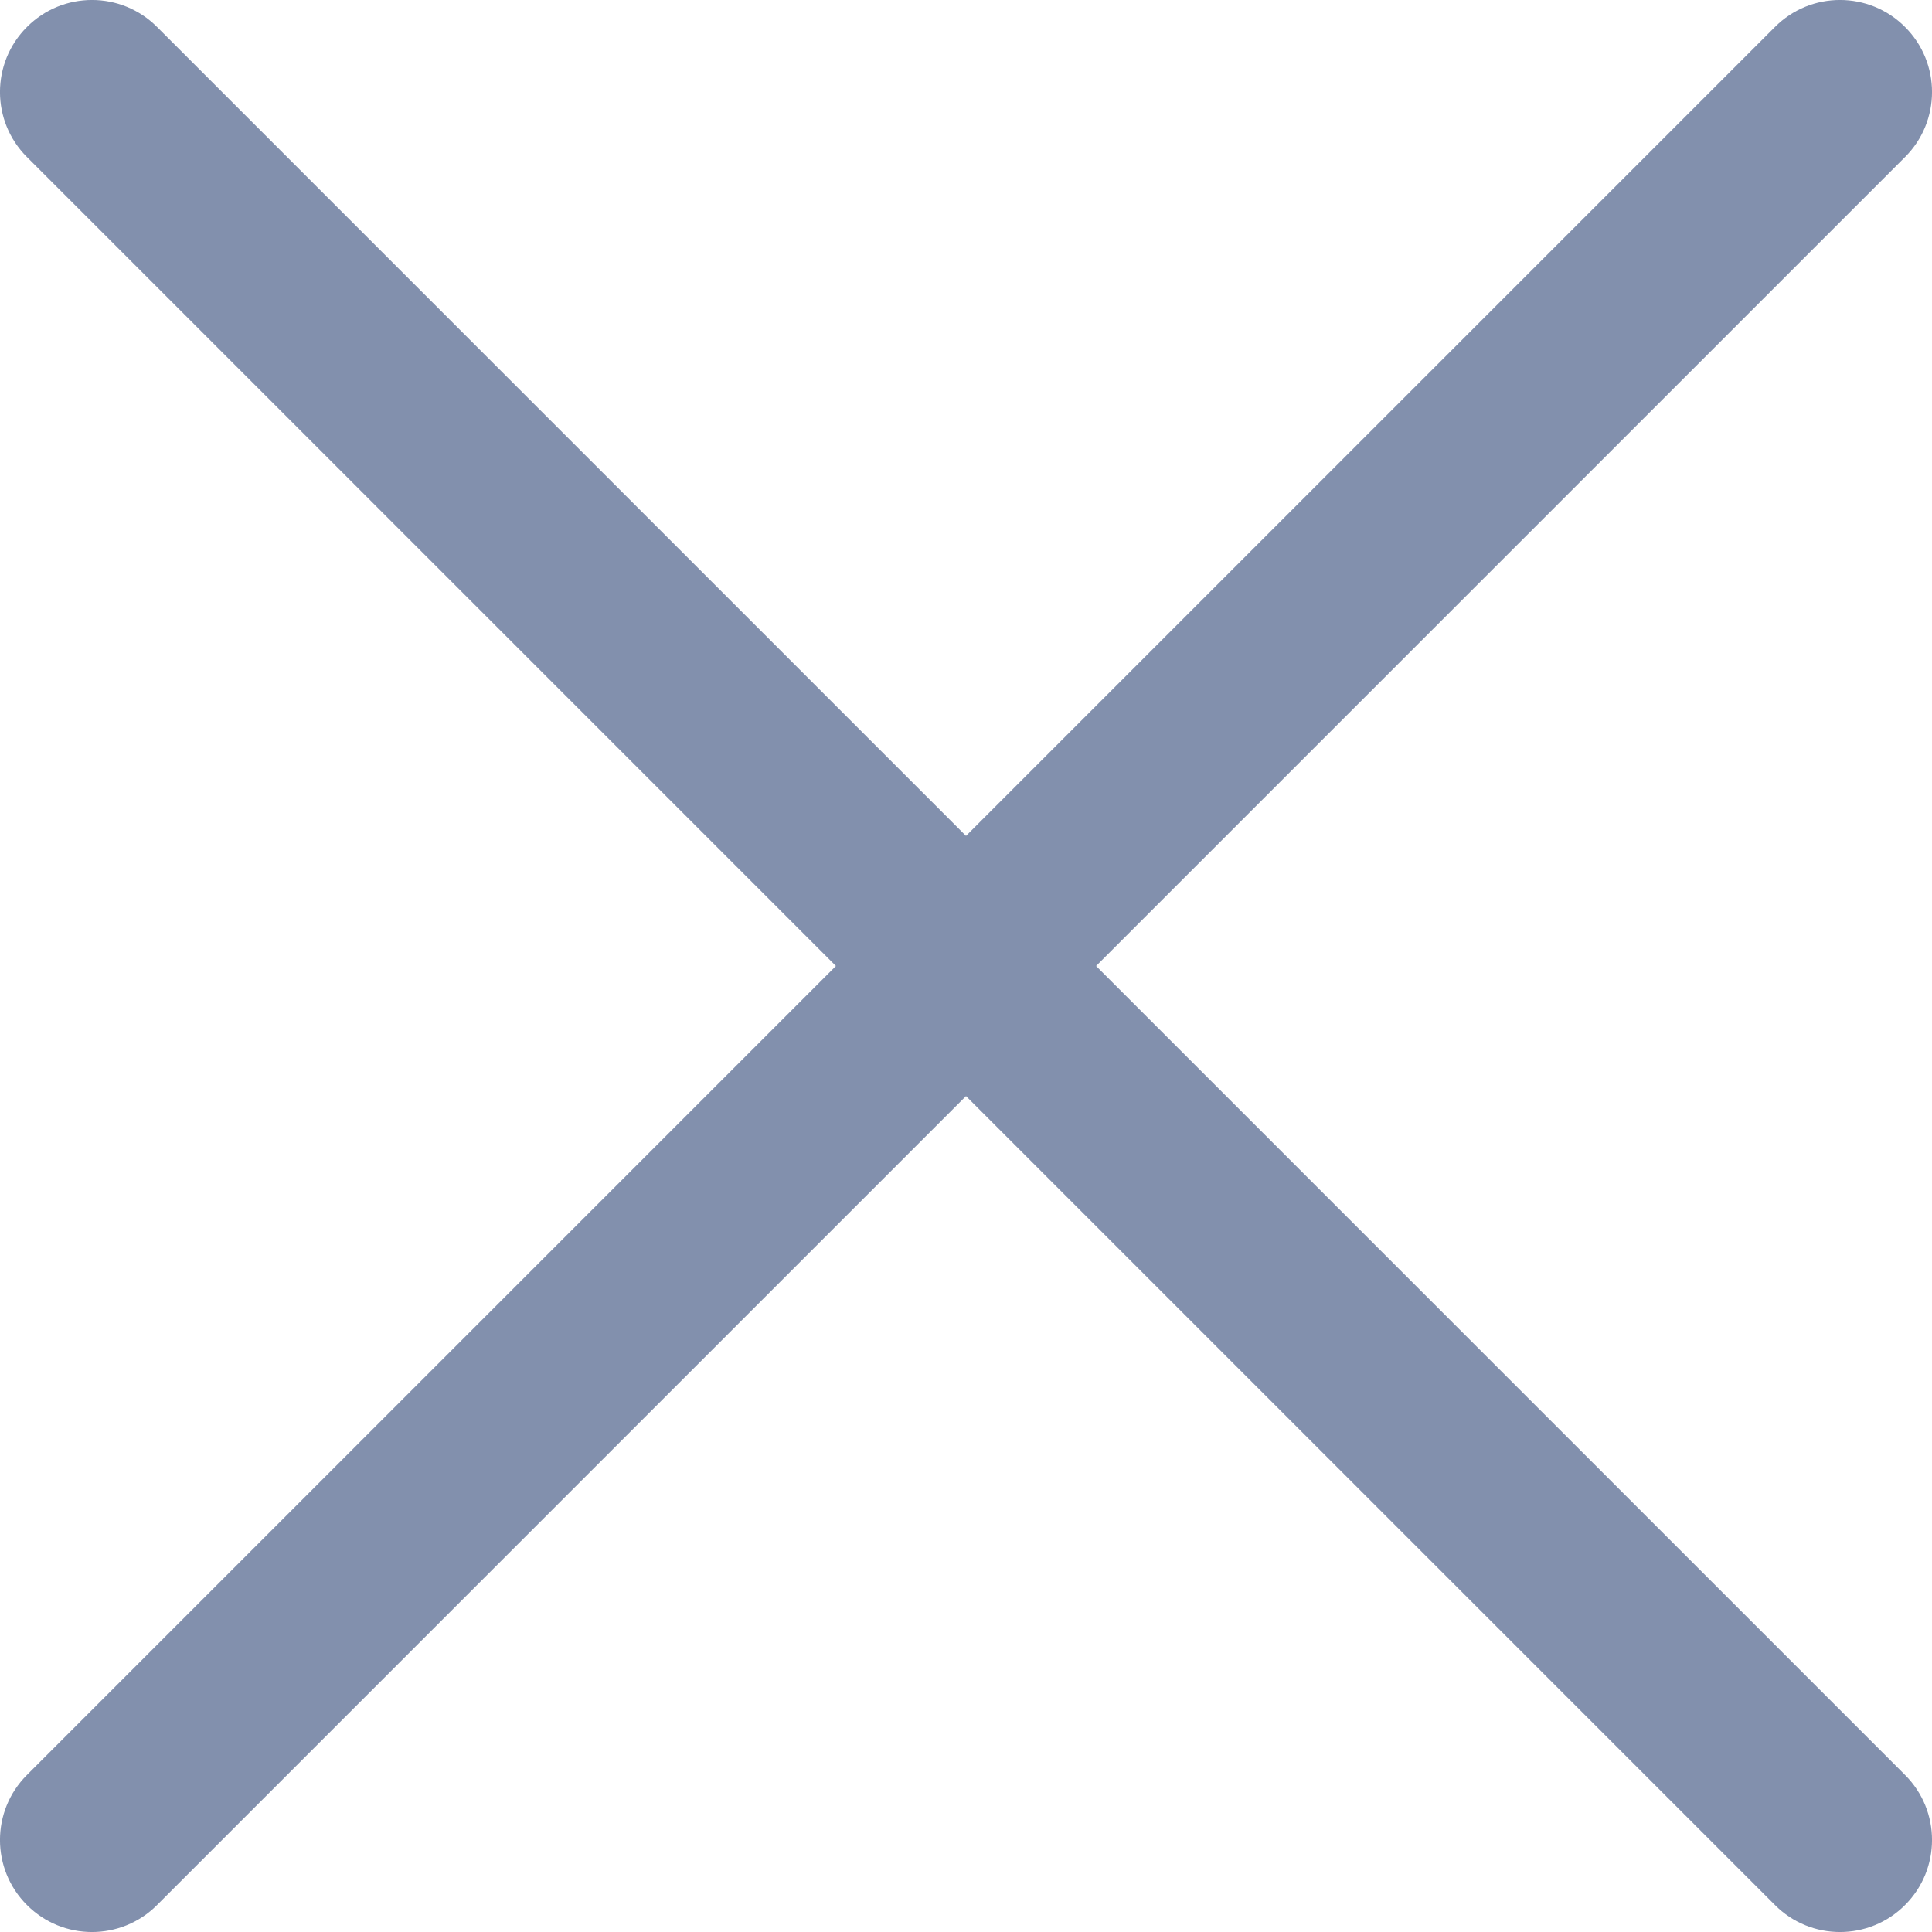 <svg width="21" height="21" viewBox="0 0 21 21" version="1.1" xmlns="http://www.w3.org/2000/svg" xmlns:xlink="http://www.w3.org/1999/xlink">
<title>close</title>
<desc>Created using Figma</desc>
<g id="Canvas" transform="translate(-5824 -112)">
<g id="close">
<g id="Line 2">
<use xlink:href="#path0_stroke" transform="translate(5825 113)" fill="#8290AD"/>
</g>
<g id="Line 2">
<use xlink:href="#path0_stroke" transform="matrix(-1 0 0 1 5844 113)" fill="#8290AD"/>
</g>
</g>
</g>
<defs>
<path id="path0_stroke" d="M 19.707 0.707C 20.098 0.317 20.098 -0.317 19.707 -0.707C 19.317 -1.098 18.683 -1.098 18.293 -0.707L 19.707 0.707ZM -0.707 18.293C -1.098 18.683 -1.098 19.317 -0.707 19.707C -0.317 20.098 0.317 20.098 0.707 19.707L -0.707 18.293ZM 18.293 -0.707L -0.707 18.293L 0.707 19.707L 19.707 0.707L 18.293 -0.707Z"/>
</defs>
</svg>
